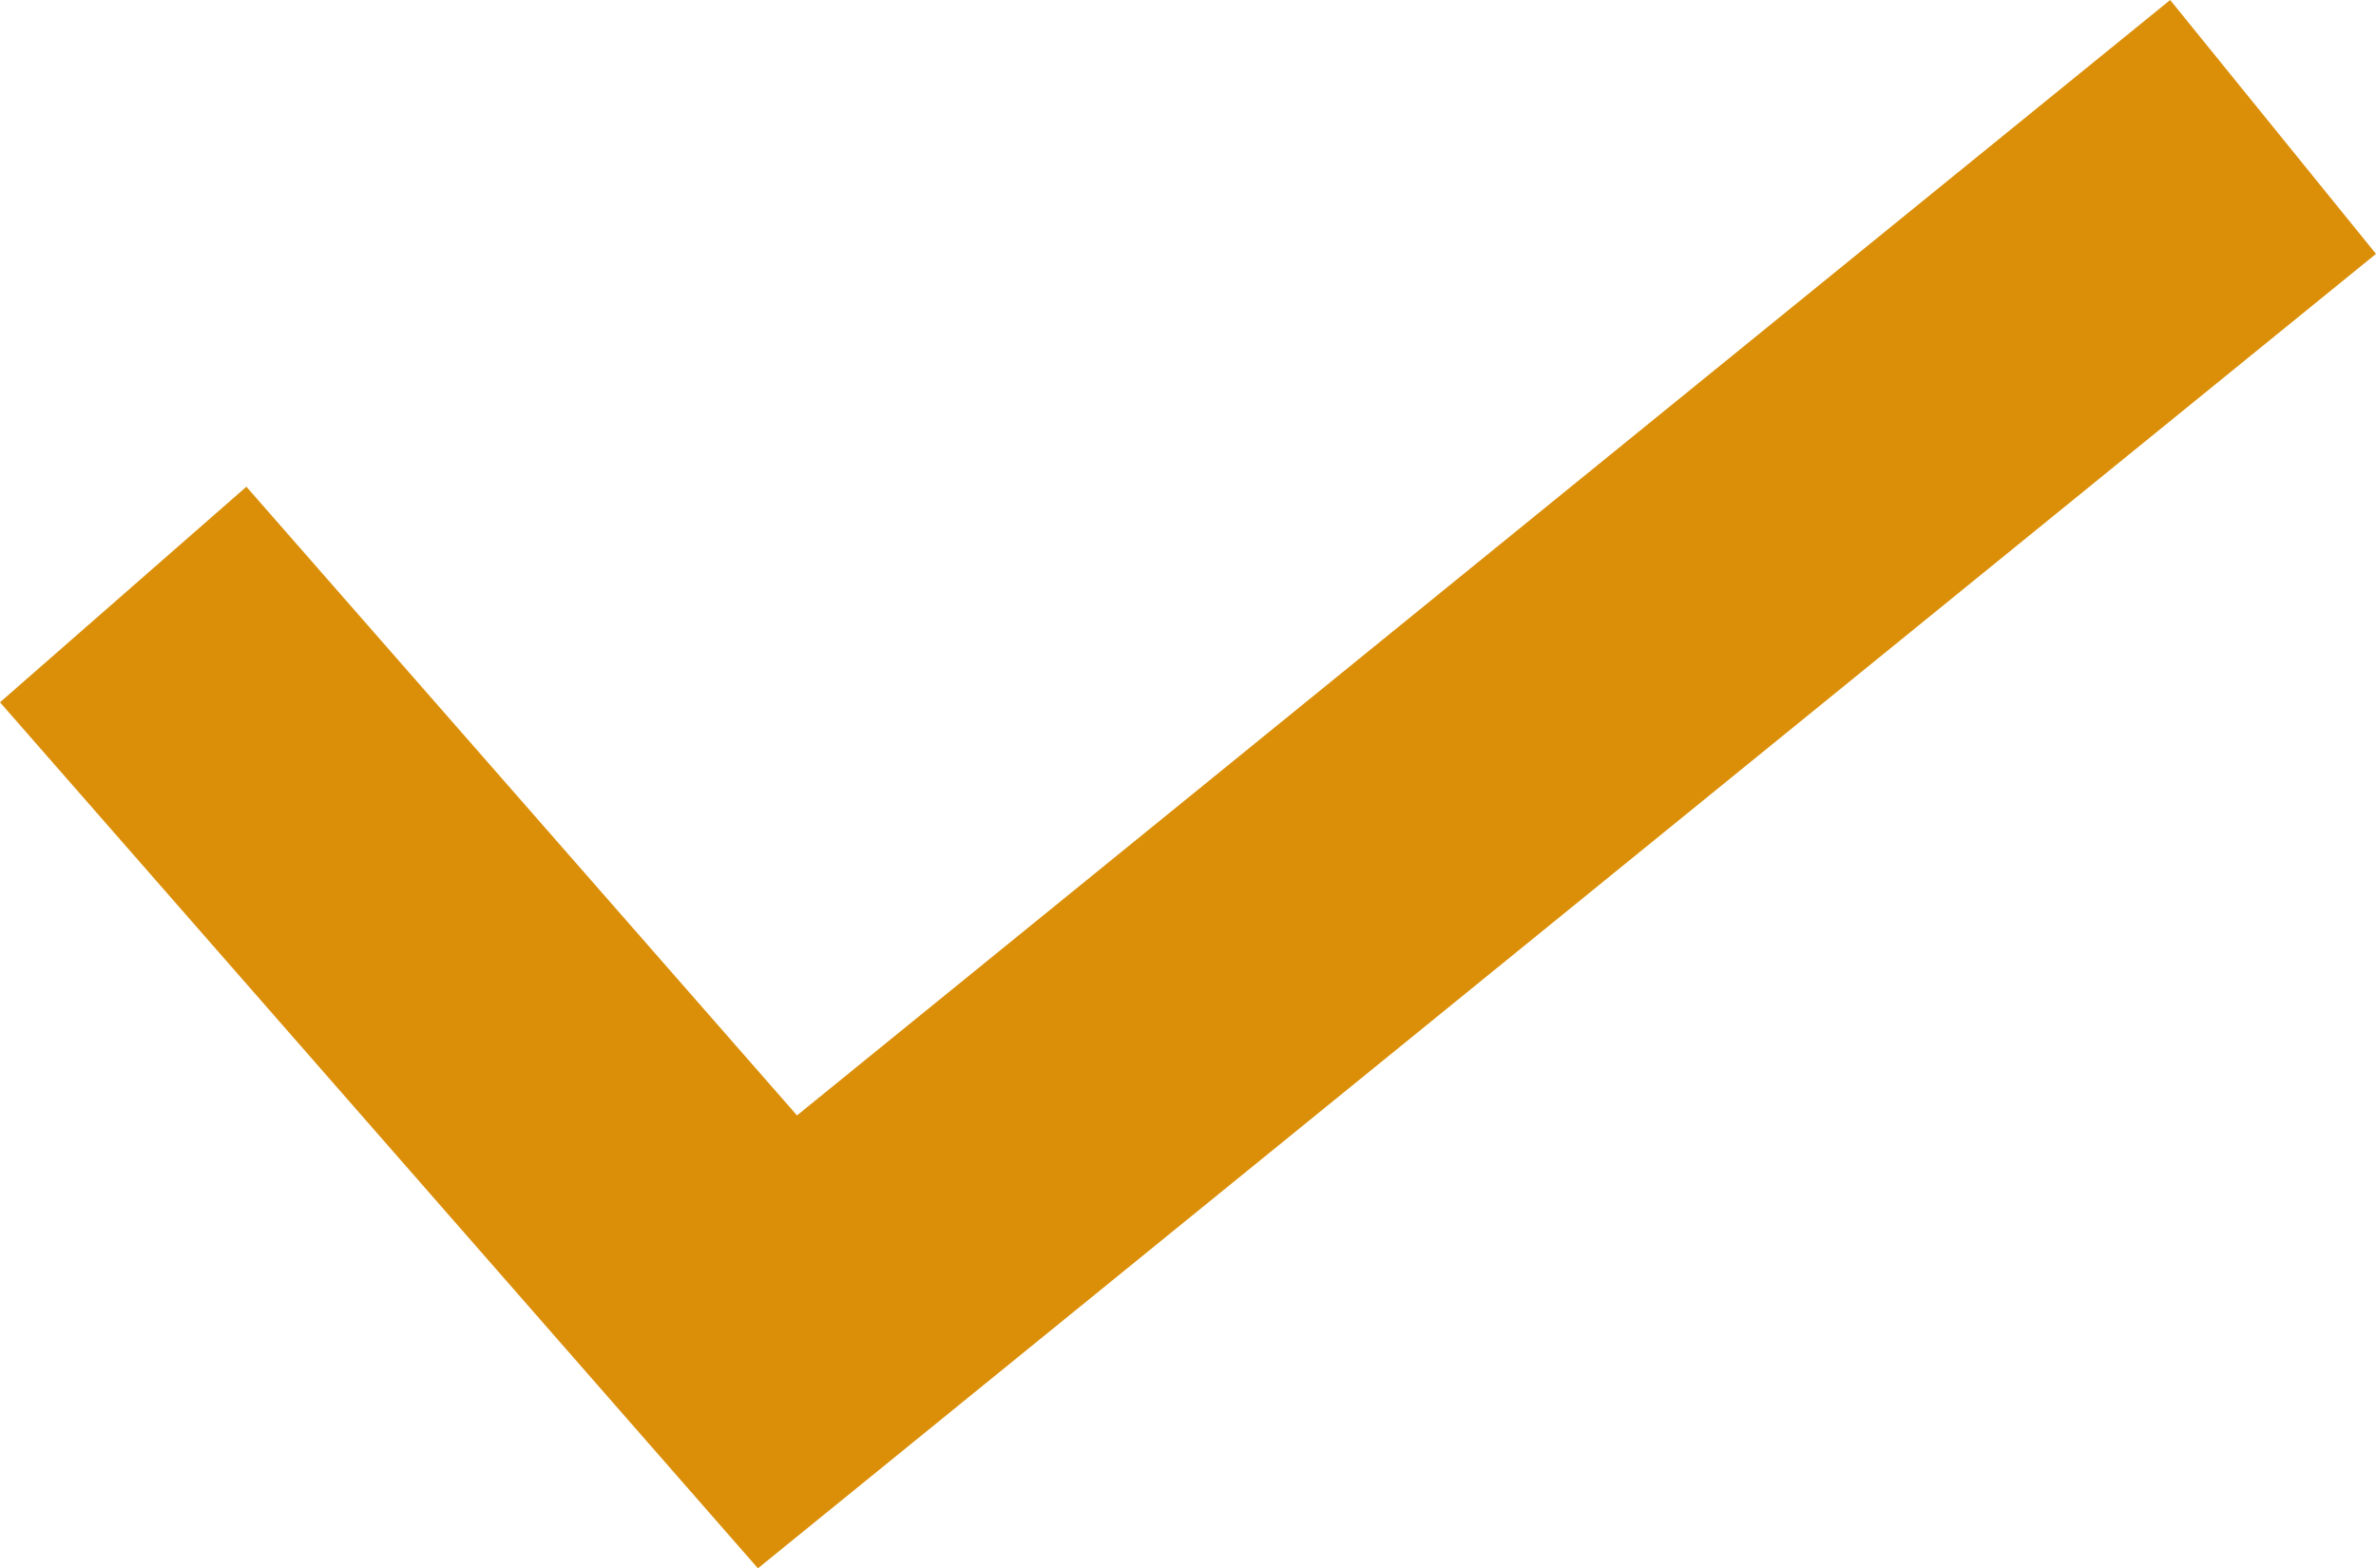 <svg xmlns="http://www.w3.org/2000/svg" viewBox="0 0 31.63 20.88"><defs><style>.cls-1{fill:#db8f09;}</style></defs><title>Asset 5</title><g id="Layer_2" data-name="Layer 2"><g id="Layer_1-2" data-name="Layer 1"><polygon class="cls-1" points="10.09 20.88 0 9.35 3.28 6.48 10.61 14.85 28.89 0 31.63 3.38 10.09 20.88"/></g></g></svg>
